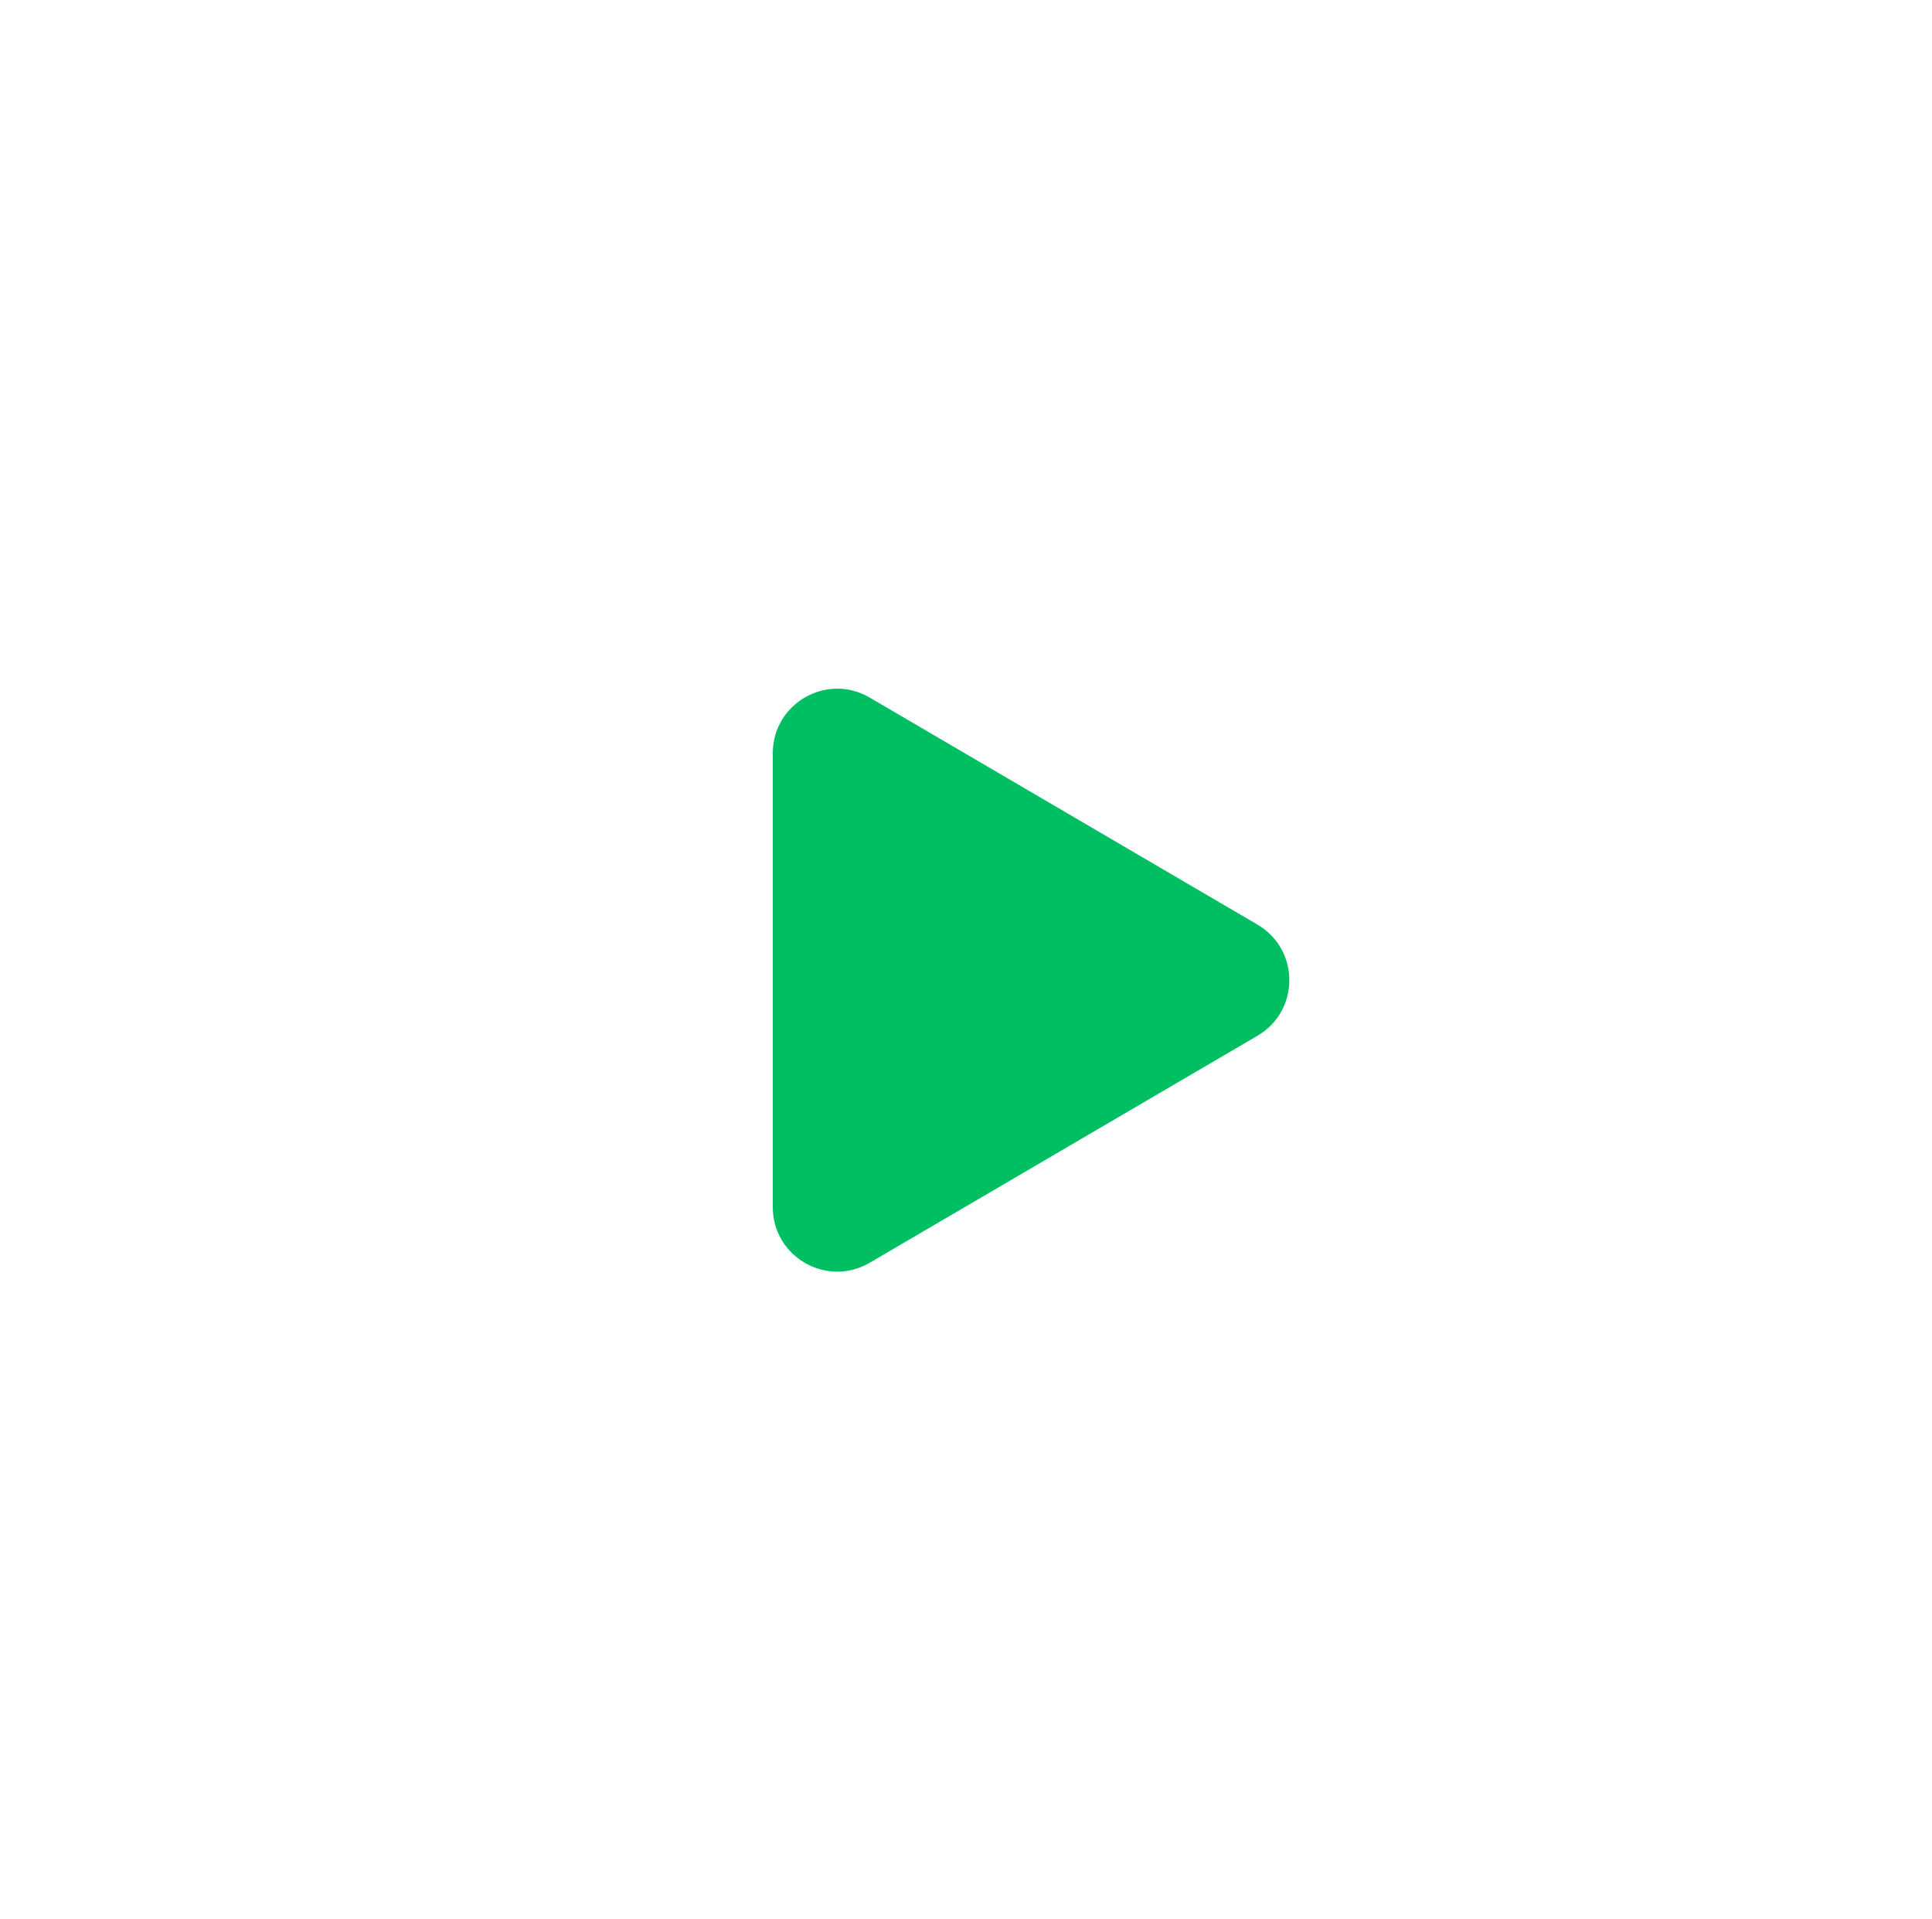 <svg width="150" height="149" viewBox="0 0 150 149" fill="none" xmlns="http://www.w3.org/2000/svg">
<path d="M0 74.093C0 33.173 33.173 0 74.093 0H75.907C116.827 0 150 33.173 150 74.093V74.093C150 115.013 116.827 148.186 75.907 148.186H74.093C33.173 148.186 0 115.013 0 74.093V74.093Z" fill="white"/>
<g filter="url(#filter0_d_2973_37671)">
<path d="M67.526 52.156C64.193 50.204 60 52.608 60 56.47V91.717C60 95.579 64.193 97.983 67.526 96.032L97.629 78.41C100.928 76.48 100.928 71.712 97.63 69.781L67.526 52.156Z" fill="#00bf63"/>
</g>
<defs>
<filter id="filter0_d_2973_37671" x="52" y="45.463" width="56.103" height="61.262" filterUnits="userSpaceOnUse" color-interpolation-filters="sRGB">
<feFlood flood-opacity="0" result="BackgroundImageFix"/>
<feColorMatrix in="SourceAlpha" type="matrix" values="0 0 0 0 0 0 0 0 0 0 0 0 0 0 0 0 0 0 127 0" result="hardAlpha"/>
<feOffset dy="2"/>
<feGaussianBlur stdDeviation="4"/>
<feComposite in2="hardAlpha" operator="out"/>
<feColorMatrix type="matrix" values="0 0 0 0 0.129 0 0 0 0 0.122 0 0 0 0 0.329 0 0 0 0.06 0"/>
<feBlend mode="normal" in2="BackgroundImageFix" result="effect1_dropShadow_2973_37671"/>
<feBlend mode="normal" in="SourceGraphic" in2="effect1_dropShadow_2973_37671" result="shape"/>
</filter>
</defs>
</svg>
